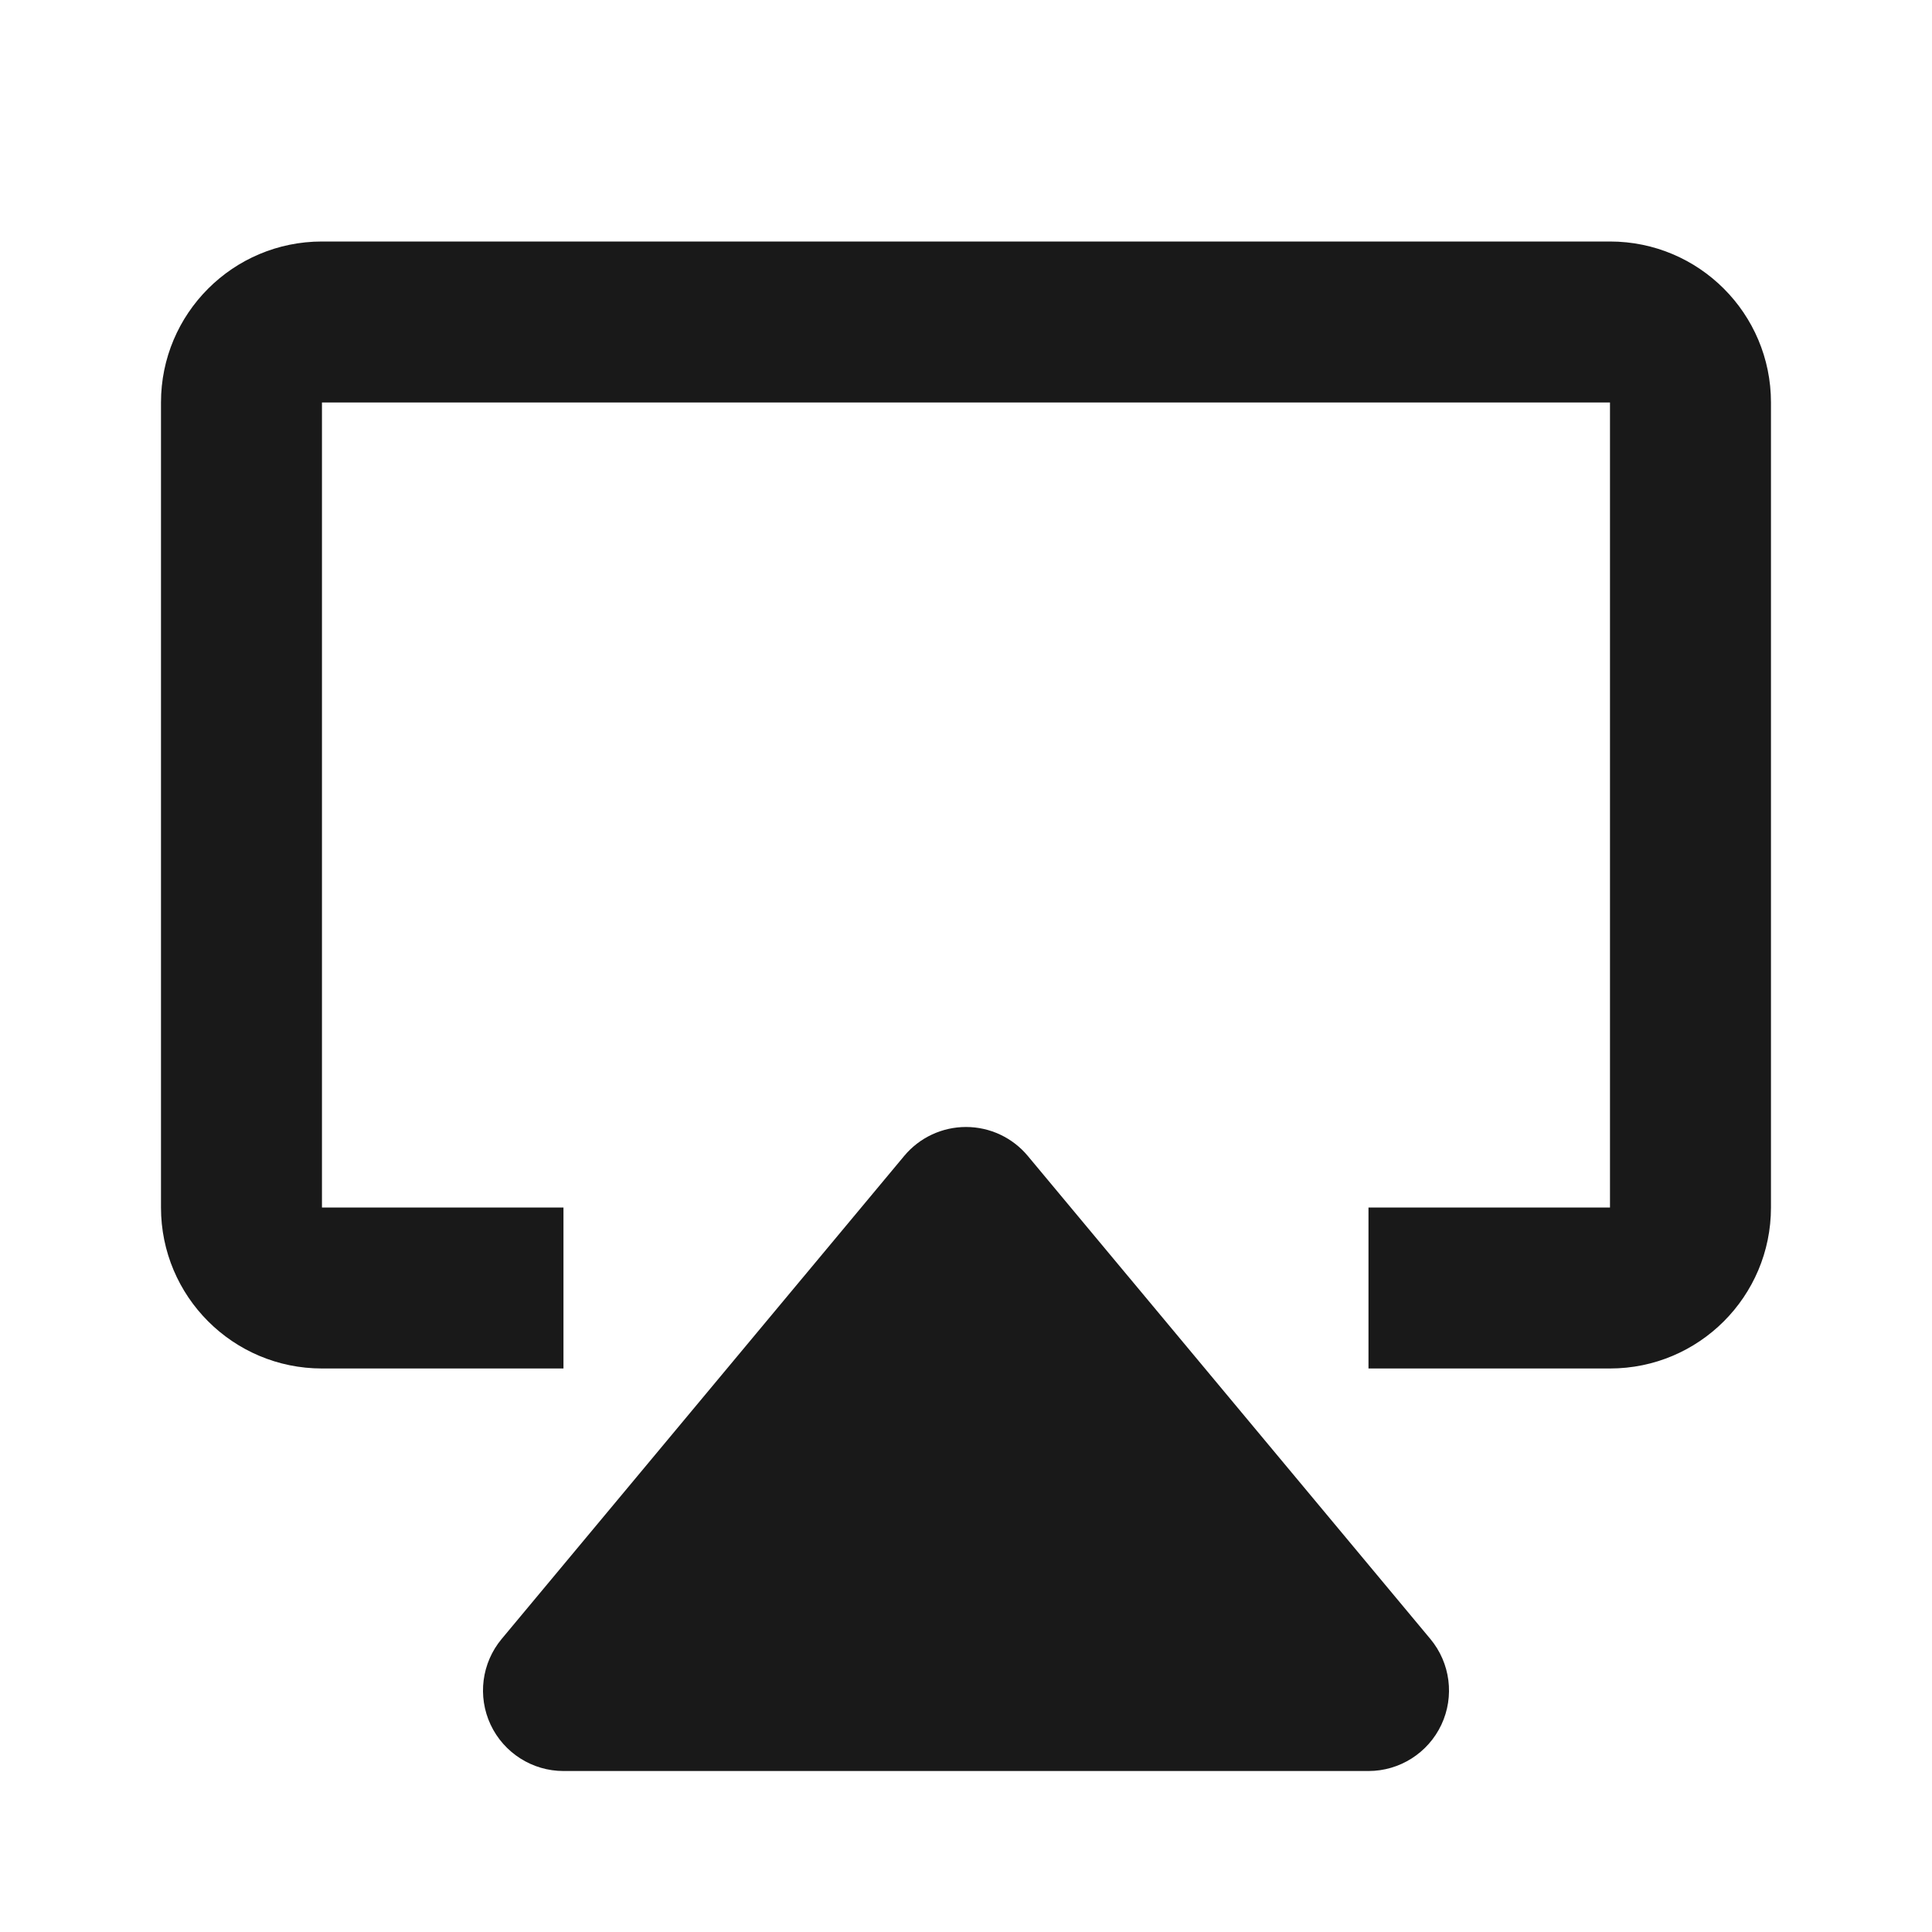 <svg width="40" height="40" viewBox="0 0 40 40" fill="none" xmlns="http://www.w3.org/2000/svg">
<path fill-rule="evenodd" clip-rule="evenodd" d="M21.28 23.933C20.964 23.553 20.495 23.333 20 23.333C19.505 23.333 19.036 23.553 18.72 23.933L10.386 33.933C9.972 34.43 9.883 35.121 10.157 35.707C10.432 36.292 11.02 36.667 11.667 36.667H28.333C28.98 36.667 29.568 36.292 29.843 35.707C30.117 35.121 30.028 34.43 29.614 33.933L21.28 23.933Z" fill="#191919"/>
<path d="M6.666 8.333H33.333V25H28.333V28.333H33.333C35.174 28.333 36.666 26.841 36.666 25V8.333C36.666 6.492 35.174 5 33.333 5H6.666C4.825 5 3.333 6.492 3.333 8.333V25C3.333 26.841 4.825 28.333 6.666 28.333H11.666V25H6.666V8.333Z" fill="#191919"/>
</svg>
